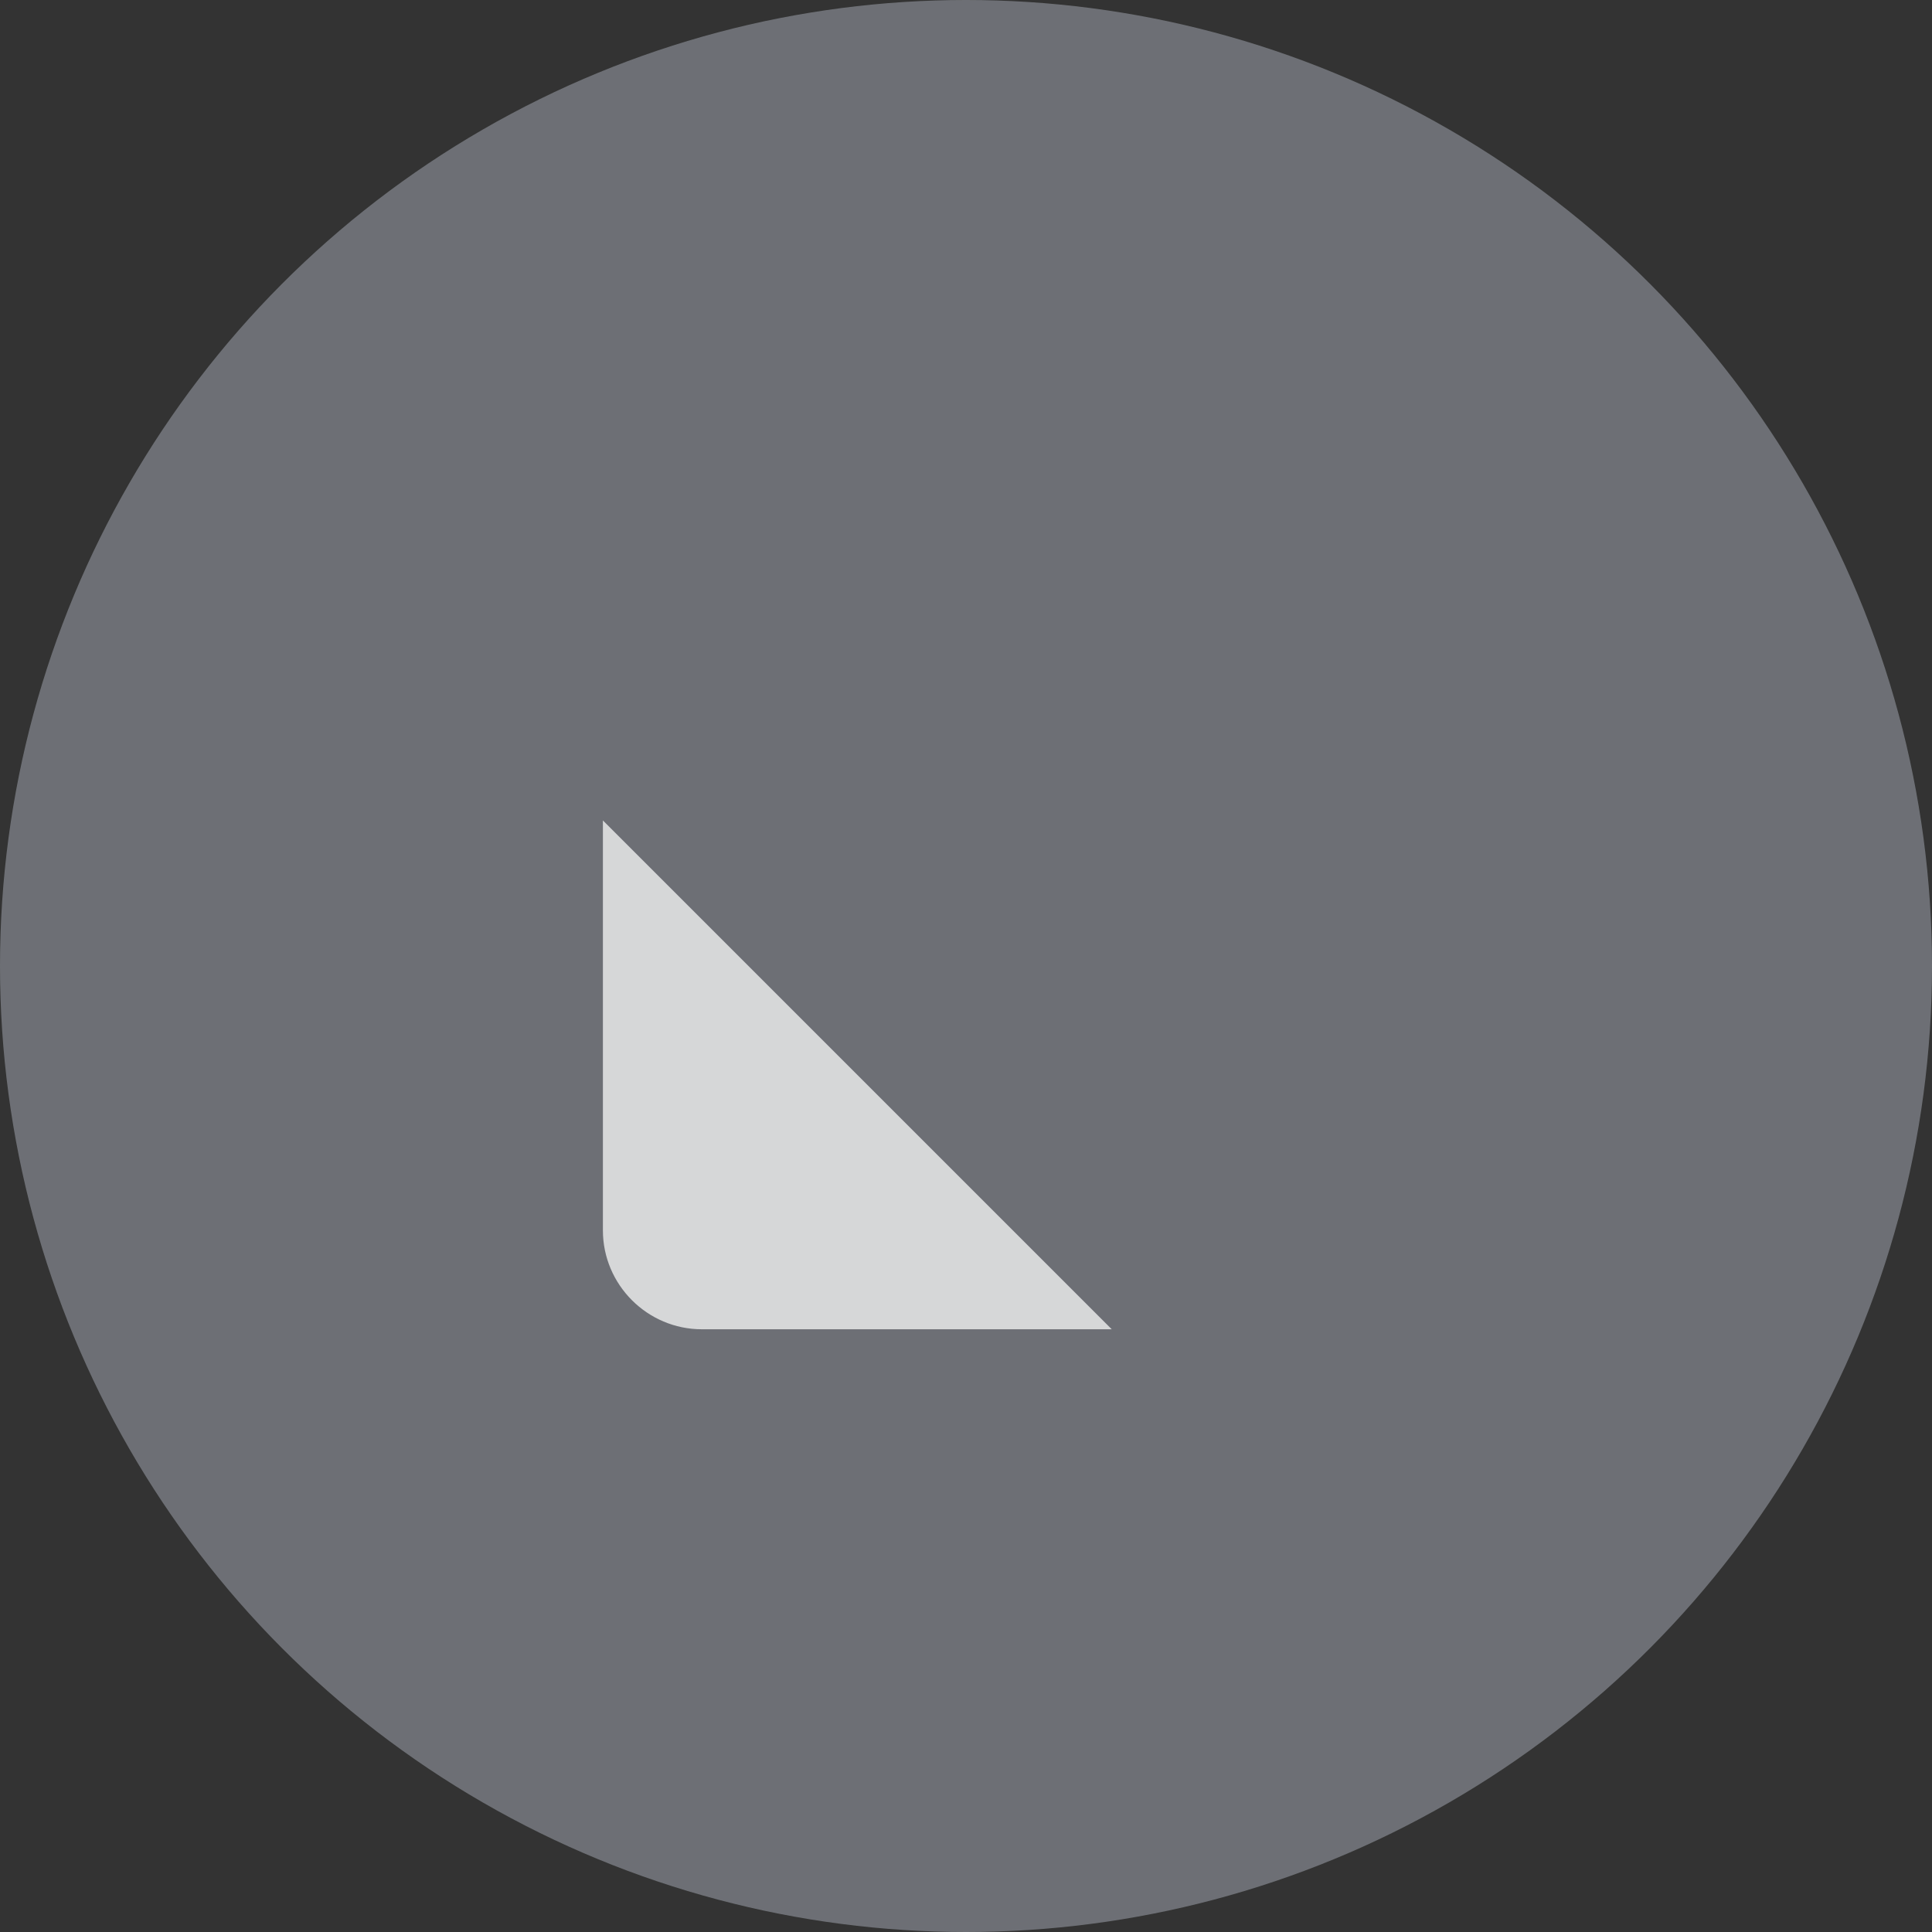 <?xml version="1.0" encoding="UTF-8" standalone="no"?>
<svg viewBox="0 0 50 50"
 xmlns="http://www.w3.org/2000/svg" xmlns:xlink="http://www.w3.org/1999/xlink"  version="1.2" baseProfile="tiny">
<rect x="0" y="0" width="50" height="50" fill="#333333" stroke="none"/>
<title>Qt SVG Document</title>
<desc>Generated with Qt</desc>
<defs>
</defs>
<g fill="none" stroke="black" stroke-width="1" fill-rule="evenodd" stroke-linecap="square" stroke-linejoin="bevel" >

<g fill="#acb1bc" fill-opacity="1" stroke="none" transform="matrix(3.125,0,0,3.125,-4043.75,-771.875)"
font-family="Noto Sans" font-size="10" font-weight="400" font-style="normal" 
opacity="0.484" >
<circle cx="1302" cy="255" r="8"/>
</g>

<g fill="#fafafa" fill-opacity="1" stroke="none" transform="matrix(3.125,0,0,3.125,-253.125,-3021.88)"
font-family="Noto Sans" font-size="10" font-weight="400" font-style="normal" 
opacity="0.75" >
<path vector-effect="none" fill-rule="evenodd" d="M90.207,978.01 L86.812,978.01 C86.362,978.01 85.993,977.642 85.993,977.191 L85.993,973.796 L90.207,978.01"/>
</g>

<g fill="none" stroke="none" transform="matrix(3.125,0,0,3.125,-1603.12,580.125)"
font-family="Noto Sans" font-size="10" font-weight="400" font-style="normal" 
>
<rect x="513" y="-185.64" width="16" height="16"/>
</g>

<g fill="none" stroke="#000000" stroke-opacity="1" stroke-width="1" stroke-linecap="square" stroke-linejoin="bevel" transform="matrix(1,0,0,1,0,0)"
font-family="Noto Sans" font-size="10" font-weight="400" font-style="normal" 
>
</g>
</g>
</svg>
